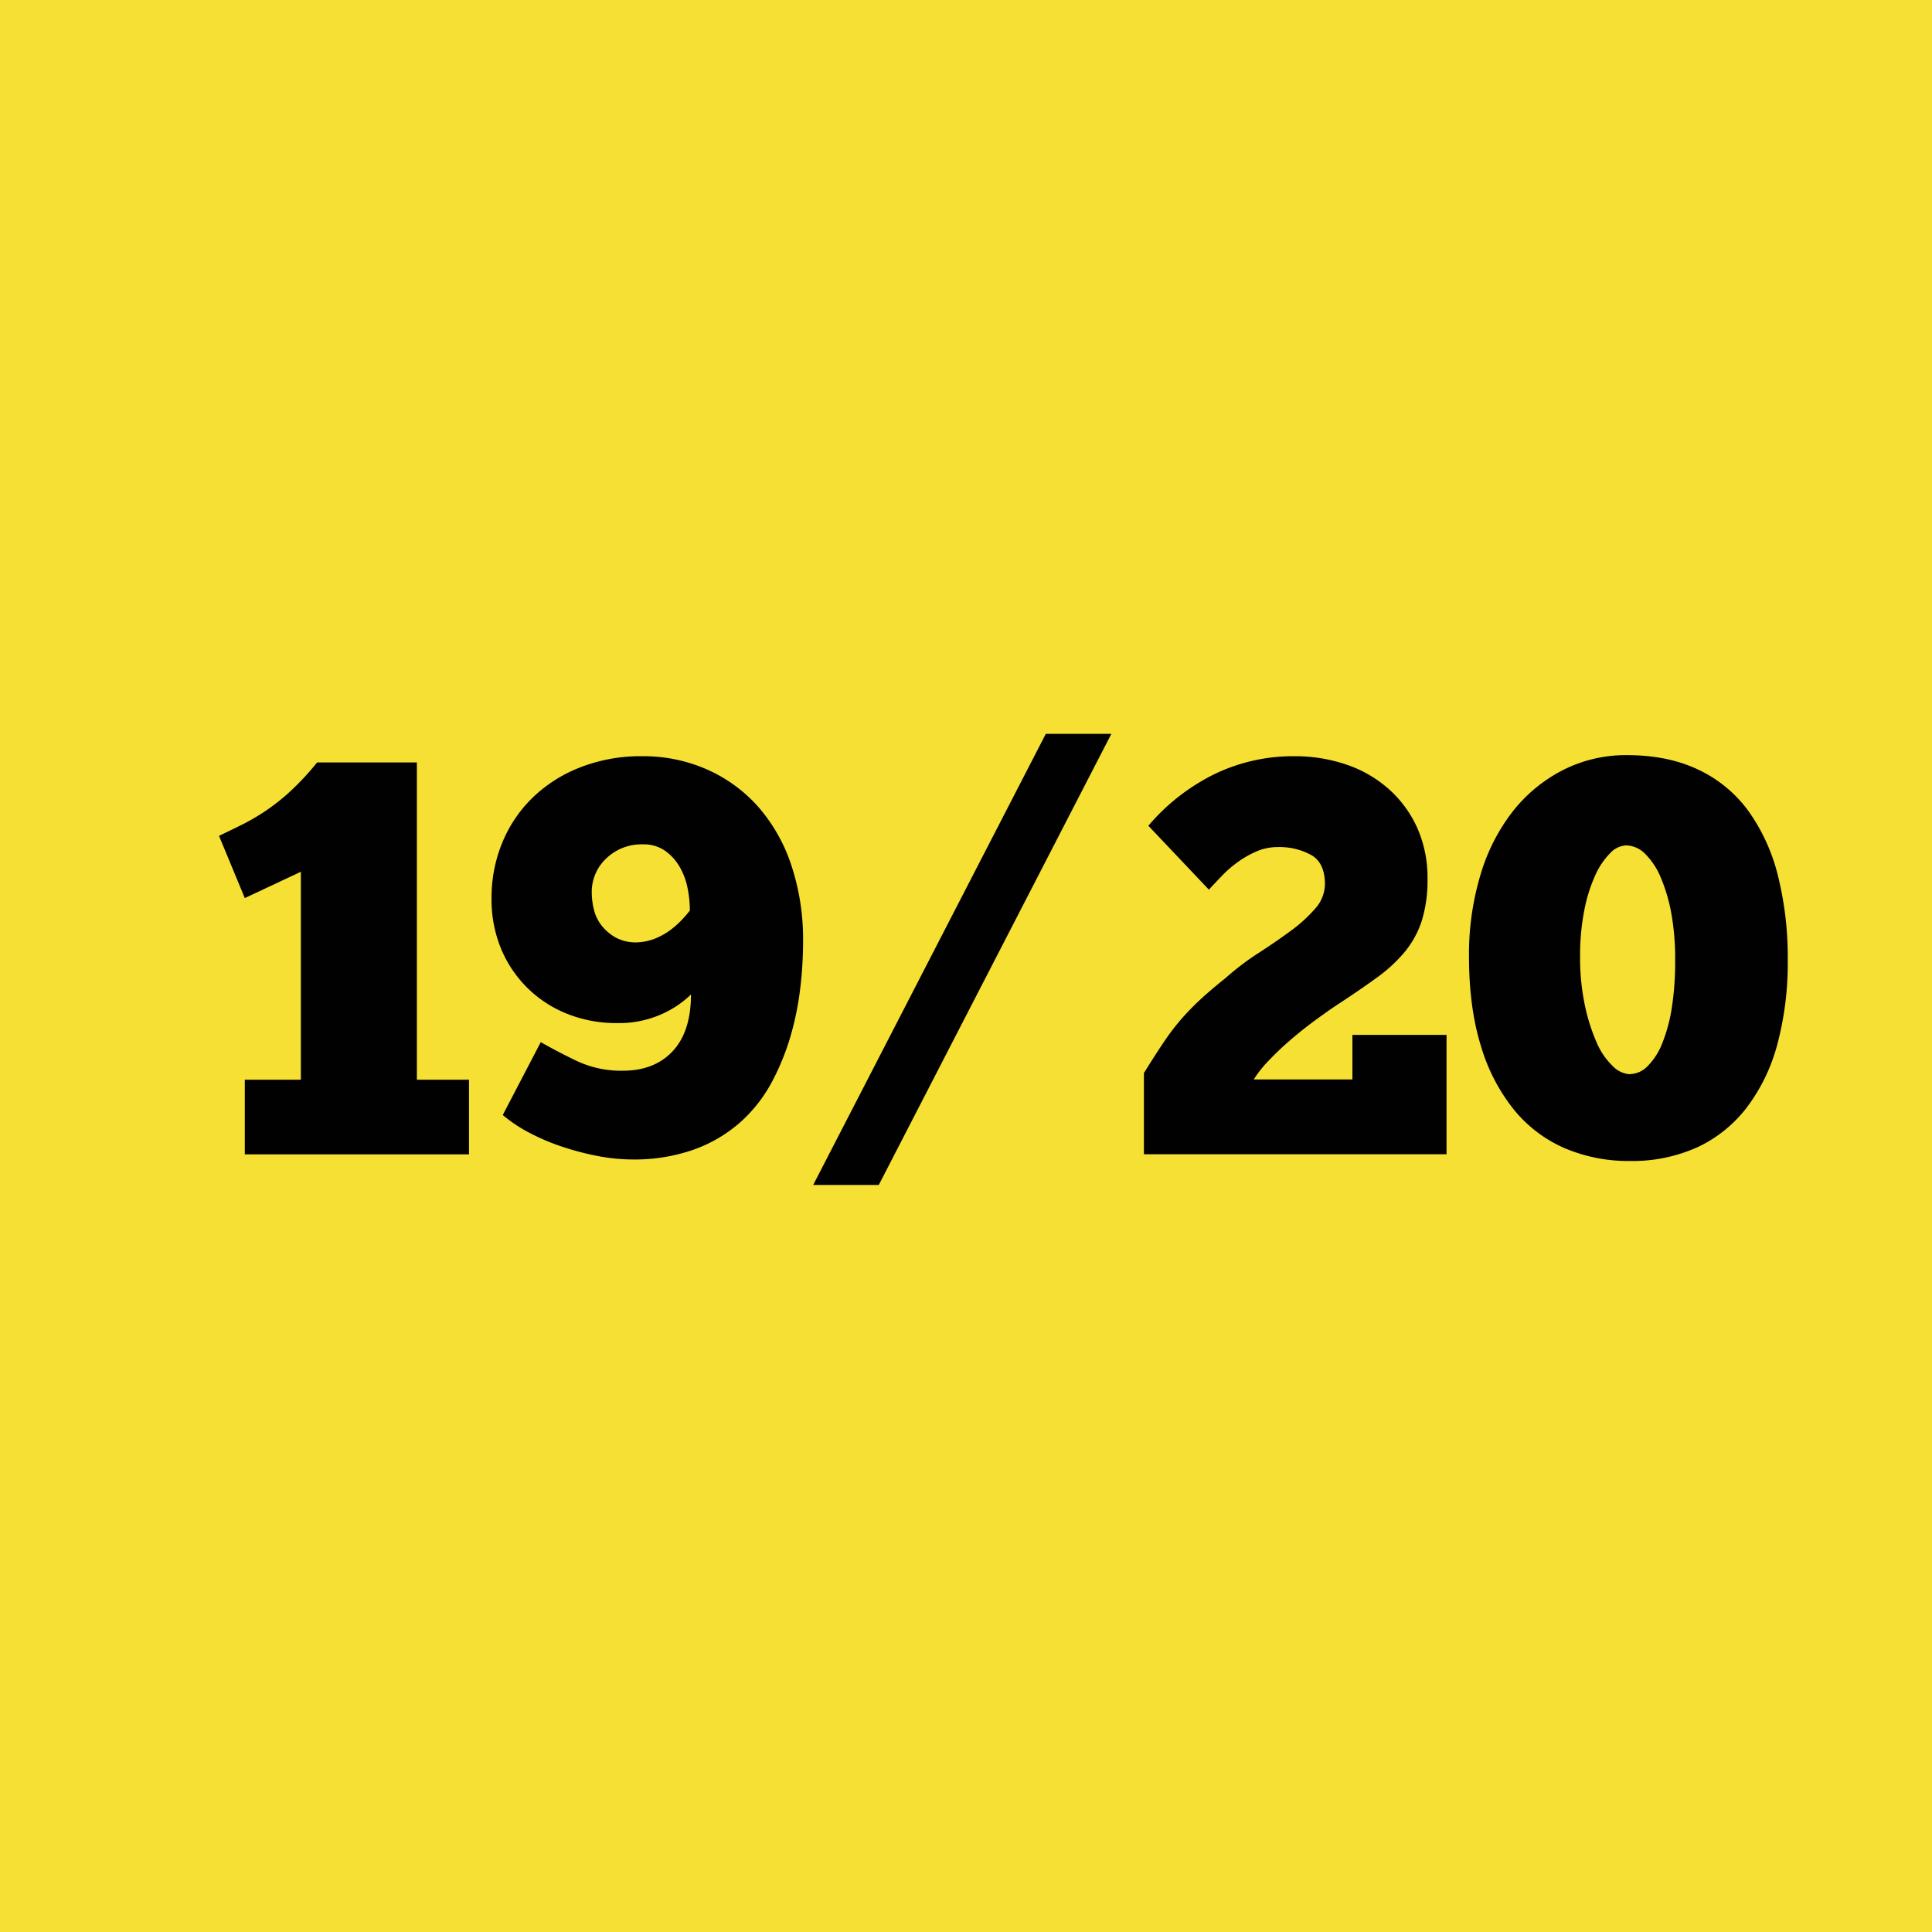<svg id="Camada_1" data-name="Camada 1" xmlns="http://www.w3.org/2000/svg" viewBox="0 0 595.28 595.28"><defs><style>.cls-1{fill:#f6e033;}.cls-2{isolation:isolate;}.cls-3{fill:#010101;}</style></defs><title>SVG_corretos_site</title><rect id="Retângulo_430" data-name="Retângulo 430" class="cls-1" width="595.28" height="595.28"/><g id="_19_20" data-name=" 19 20" class="cls-2"><g class="cls-2"><path class="cls-3" d="M67.48,257.54q3.63-1.73,7.08-3.45a64,64,0,0,0,14.51-9.93,82,82,0,0,0,8.64-9.24h30.74v97.75h16.06v23H75.43v-23H92.7V268.6l-17.27,8.11Z"/><path class="cls-3" d="M166.62,321.1q4.49,2.59,10.88,5.7a32.34,32.34,0,0,0,14.33,3.11q9.85,0,15.46-6.05t5.61-17.44a31.13,31.13,0,0,1-9.41,6.22,32.43,32.43,0,0,1-13.38,2.59A40.84,40.84,0,0,1,175,312.47a36.59,36.59,0,0,1-20.55-20,39.56,39.56,0,0,1-3-15.72A44.48,44.48,0,0,1,154.61,260a41.1,41.1,0,0,1,9.16-13.9,43.85,43.85,0,0,1,14.59-9.5A51.06,51.06,0,0,1,197.88,233a48.7,48.7,0,0,1,19.77,4,45.83,45.83,0,0,1,15.72,11.31,52,52,0,0,1,10.36,18,72.63,72.63,0,0,1,3.71,24.09,120.37,120.37,0,0,1-.86,14,91,91,0,0,1-3,14.85,74.17,74.17,0,0,1-5.87,14.34,44.85,44.85,0,0,1-9.59,12.17,43.88,43.88,0,0,1-14.16,8.38,55.06,55.06,0,0,1-19.34,3.11,57,57,0,0,1-9.85-.95A83.72,83.72,0,0,1,174,353.57a66,66,0,0,1-10.45-4.32,44.32,44.32,0,0,1-8.64-5.7Zm29.7-30.74a17,17,0,0,0,5.62-1.21,21.34,21.34,0,0,0,4.49-2.5,27.71,27.71,0,0,0,3.54-3.11,35.66,35.66,0,0,0,2.59-3,36.52,36.52,0,0,0-.69-6.82,21.35,21.35,0,0,0-2.42-6.56,15.77,15.77,0,0,0-4.49-5,11.57,11.57,0,0,0-6.91-2,15.61,15.61,0,0,0-11.23,4.32A14.08,14.08,0,0,0,182.33,275a22.07,22.07,0,0,0,.69,5.35,12.67,12.67,0,0,0,2.42,4.92,14.76,14.76,0,0,0,4.32,3.63A13.16,13.16,0,0,0,196.32,290.36Z"/><path class="cls-3" d="M322.23,226.11h20.2l-71.67,139H250.55Z"/><path class="cls-3" d="M353.83,254.43a63.4,63.4,0,0,1,20.55-16A55.79,55.79,0,0,1,398.73,233a49.13,49.13,0,0,1,16.15,2.59,38,38,0,0,1,13,7.51A35.45,35.45,0,0,1,436.64,255a37.6,37.6,0,0,1,3.2,15.8,41.89,41.89,0,0,1-1.73,12.78,29.2,29.2,0,0,1-5.18,9.59,46.63,46.63,0,0,1-8.63,8q-5.19,3.79-12.09,8.29-3.12,2.07-7,4.92t-7.6,6.05a88.7,88.7,0,0,0-6.73,6.39,35.09,35.09,0,0,0-4.58,5.78h30.4V318.86h29v36.78H352.45v-25q3.63-5.87,6.39-9.93a70.68,70.68,0,0,1,5.61-7.25q2.85-3.19,6-6.05t7.25-6.13a81.92,81.92,0,0,1,10-7.6q5.35-3.45,9.93-6.82a45.06,45.06,0,0,0,7.6-6.91,11.42,11.42,0,0,0,3-7.51q0-6.57-4.23-9A20.3,20.3,0,0,0,393.73,261a16.3,16.3,0,0,0-6.48,1.29,30.63,30.63,0,0,0-5.7,3.2,34.48,34.48,0,0,0-4.92,4.23q-2.25,2.32-4.15,4.4Z"/><path class="cls-3" d="M502.19,357.72a50.1,50.1,0,0,1-19.95-3.89,41.31,41.31,0,0,1-15.63-11.74,57,57,0,0,1-10.28-19.69q-3.7-11.83-3.71-27.72a85,85,0,0,1,3.54-25.13,58.91,58.91,0,0,1,10-19.61,46.75,46.75,0,0,1,15.45-12.69,42.75,42.75,0,0,1,19.69-4.58q12.62,0,22,4.49a40.36,40.36,0,0,1,15.46,12.78,58.49,58.49,0,0,1,9.07,19.95,103.85,103.85,0,0,1,3,26,96.85,96.85,0,0,1-3.19,25.83,56.11,56.11,0,0,1-9.42,19.51A41,41,0,0,1,523,353.48,48.71,48.71,0,0,1,502.19,357.72Zm0-26.77a7.87,7.87,0,0,0,5.52-2.51,20.7,20.7,0,0,0,4.49-7.08,49.2,49.2,0,0,0,2.94-11.05,91.89,91.89,0,0,0,1-14.43A78.21,78.21,0,0,0,515,281.64a52.44,52.44,0,0,0-3.28-11.23,22.23,22.23,0,0,0-4.84-7.34,8.48,8.48,0,0,0-5.87-2.59,7.22,7.22,0,0,0-4.92,2.42,22.92,22.92,0,0,0-4.58,6.82,47.94,47.94,0,0,0-3.37,10.79,71.91,71.91,0,0,0-1.29,14.17,70.66,70.66,0,0,0,1.46,15,57.75,57.75,0,0,0,3.63,11.49,21.87,21.87,0,0,0,4.92,7.25A8.16,8.16,0,0,0,502.19,331Z"/></g></g></svg>